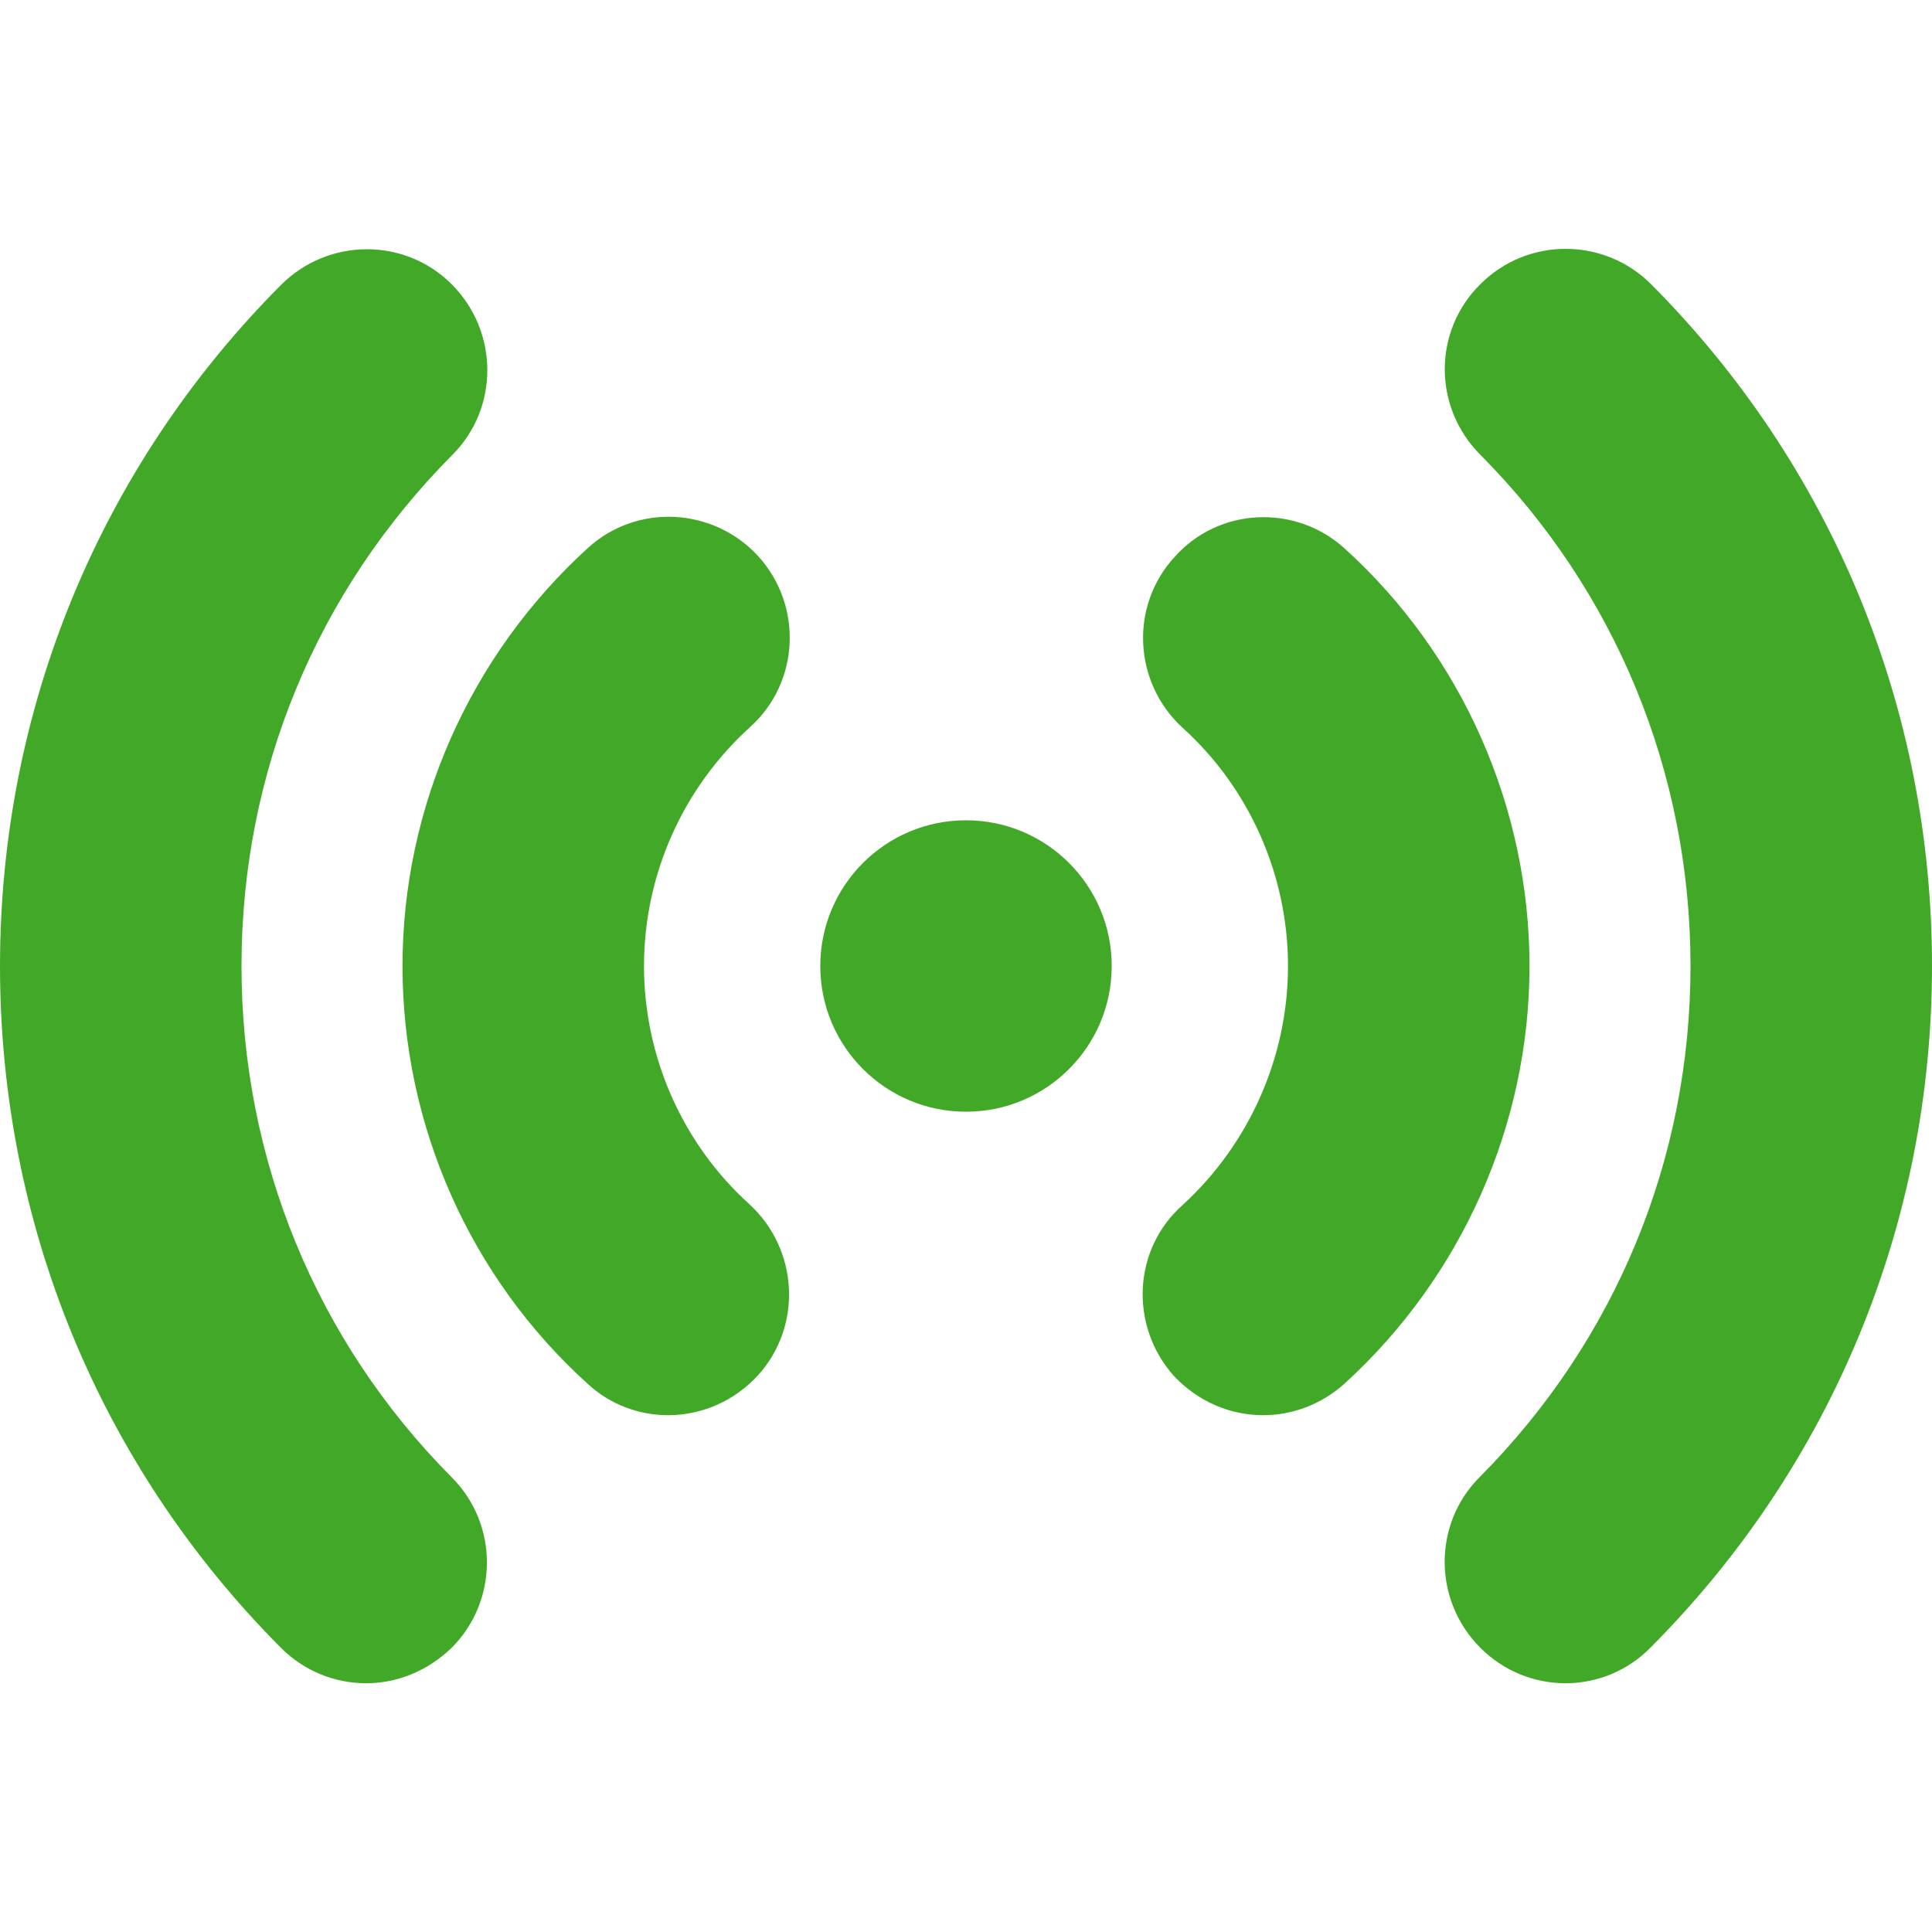 <svg xmlns="http://www.w3.org/2000/svg" viewBox="0 0 24 24" width="24" height="24">
	<style>
		tspan { white-space:pre }
		.shp0 { fill: #42a928 } 
	</style>
	<g id="Layer">
		<path id="Layer" fill-rule="evenodd" class="shp0" d="M19 12C19 13.97 18.16 15.86 16.7 17.19C16.41 17.45 16.05 17.58 15.69 17.58C15.28 17.58 14.88 17.41 14.58 17.09C14.03 16.47 14.07 15.52 14.69 14.97C15.52 14.21 16 13.13 16 12C16 10.87 15.52 9.79 14.69 9.04C14.08 8.48 14.03 7.53 14.59 6.92C15.14 6.3 16.09 6.26 16.7 6.81C18.16 8.13 19 10.03 19 12ZM24 12C24 15.19 22.76 18.2 20.51 20.46C20.22 20.76 19.83 20.91 19.45 20.91C19.06 20.91 18.68 20.76 18.39 20.47C17.8 19.88 17.8 18.93 18.38 18.35C20.07 16.65 21 14.4 21 12C21 9.6 20.07 7.34 18.39 5.65C17.8 5.06 17.8 4.11 18.39 3.53C18.98 2.94 19.93 2.95 20.51 3.53C22.76 5.79 24 8.8 24 12ZM13.81 12C13.81 13 13 13.81 12 13.81C11 13.81 10.19 13 10.19 12C10.19 11 11 10.19 12 10.19C13 10.19 13.81 11 13.81 12ZM9.32 9.03C8.48 9.79 8 10.87 8 12C8 13.13 8.48 14.21 9.31 14.96C9.92 15.52 9.97 16.47 9.42 17.08C9.12 17.41 8.71 17.58 8.3 17.58C7.94 17.58 7.58 17.45 7.3 17.19C5.84 15.87 5 13.98 5 12C5 10.03 5.84 8.14 7.3 6.81C7.91 6.25 8.86 6.3 9.42 6.91C9.98 7.53 9.93 8.48 9.32 9.03ZM5.61 18.35C6.2 18.94 6.19 19.89 5.61 20.47C5.31 20.76 4.93 20.91 4.55 20.91C4.16 20.91 3.78 20.76 3.49 20.47C1.24 18.21 0 15.2 0 12C0 8.81 1.24 5.8 3.49 3.54C4.08 2.95 5.03 2.95 5.61 3.53C6.2 4.12 6.2 5.07 5.62 5.65C3.93 7.35 3 9.6 3 12C3 14.4 3.93 16.66 5.61 18.35Z" />
	</g>
	<g id="Layer">
	</g>
	<g id="Layer">
	</g>
	<g id="Layer">
	</g>
	<g id="Layer">
	</g>
	<g id="Layer">
	</g>
	<g id="Layer">
	</g>
	<g id="Layer">
	</g>
	<g id="Layer">
	</g>
	<g id="Layer">
	</g>
	<g id="Layer">
	</g>
	<g id="Layer">
	</g>
	<g id="Layer">
	</g>
	<g id="Layer">
	</g>
	<g id="Layer">
	</g>
	<g id="Layer">
	</g>
</svg>